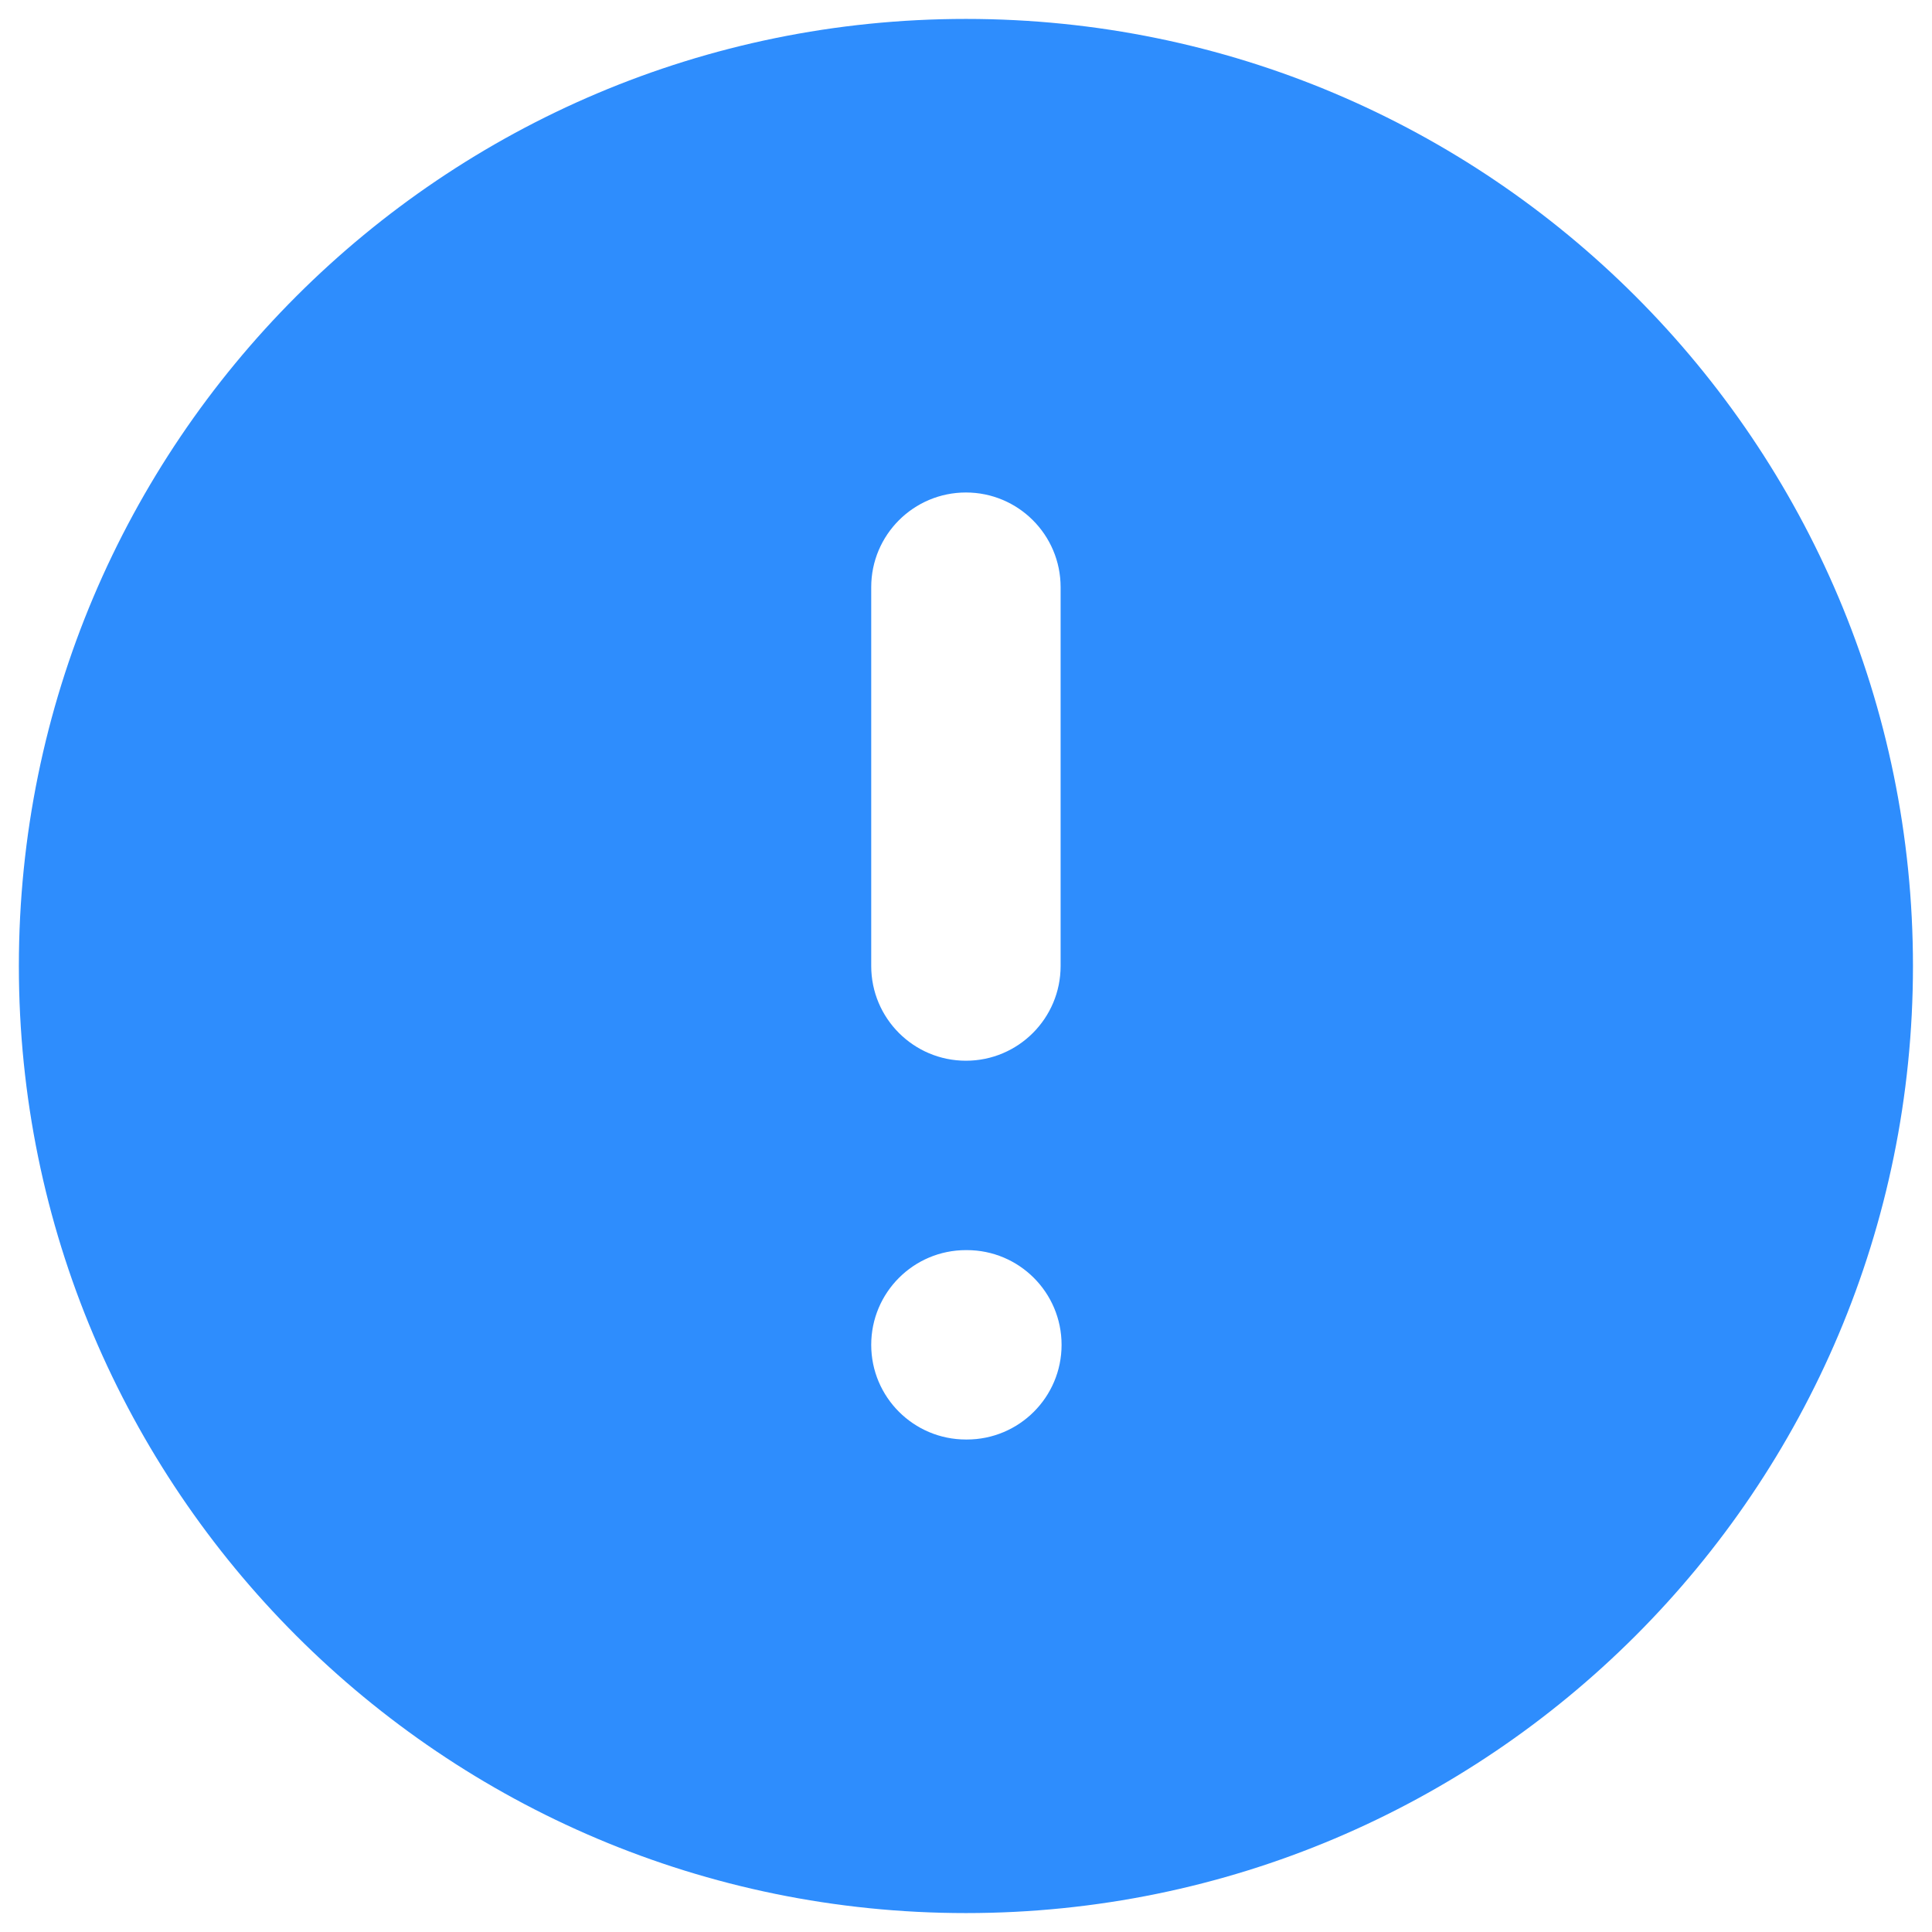 <svg width="34" height="34" viewBox="0 0 34 34" fill="none" xmlns="http://www.w3.org/2000/svg">
<path fill-rule="evenodd" clip-rule="evenodd" d="M16.999 0.333C7.794 0.333 0.332 7.795 0.332 17C0.332 26.205 7.794 33.667 16.999 33.667C26.203 33.667 33.665 26.205 33.665 17C33.665 7.795 26.203 0.333 16.999 0.333ZM16.999 8.667C17.919 8.667 18.665 9.413 18.665 10.333V17C18.665 17.921 17.919 18.667 16.999 18.667C16.078 18.667 15.332 17.921 15.332 17V10.333C15.332 9.413 16.078 8.667 16.999 8.667ZM15.332 23.667C15.332 22.746 16.078 22 16.999 22H17.015C17.936 22 18.682 22.746 18.682 23.667C18.682 24.587 17.936 25.333 17.015 25.333H16.999C16.078 25.333 15.332 24.587 15.332 23.667Z" fill="#2E8DFD"/>
</svg>
